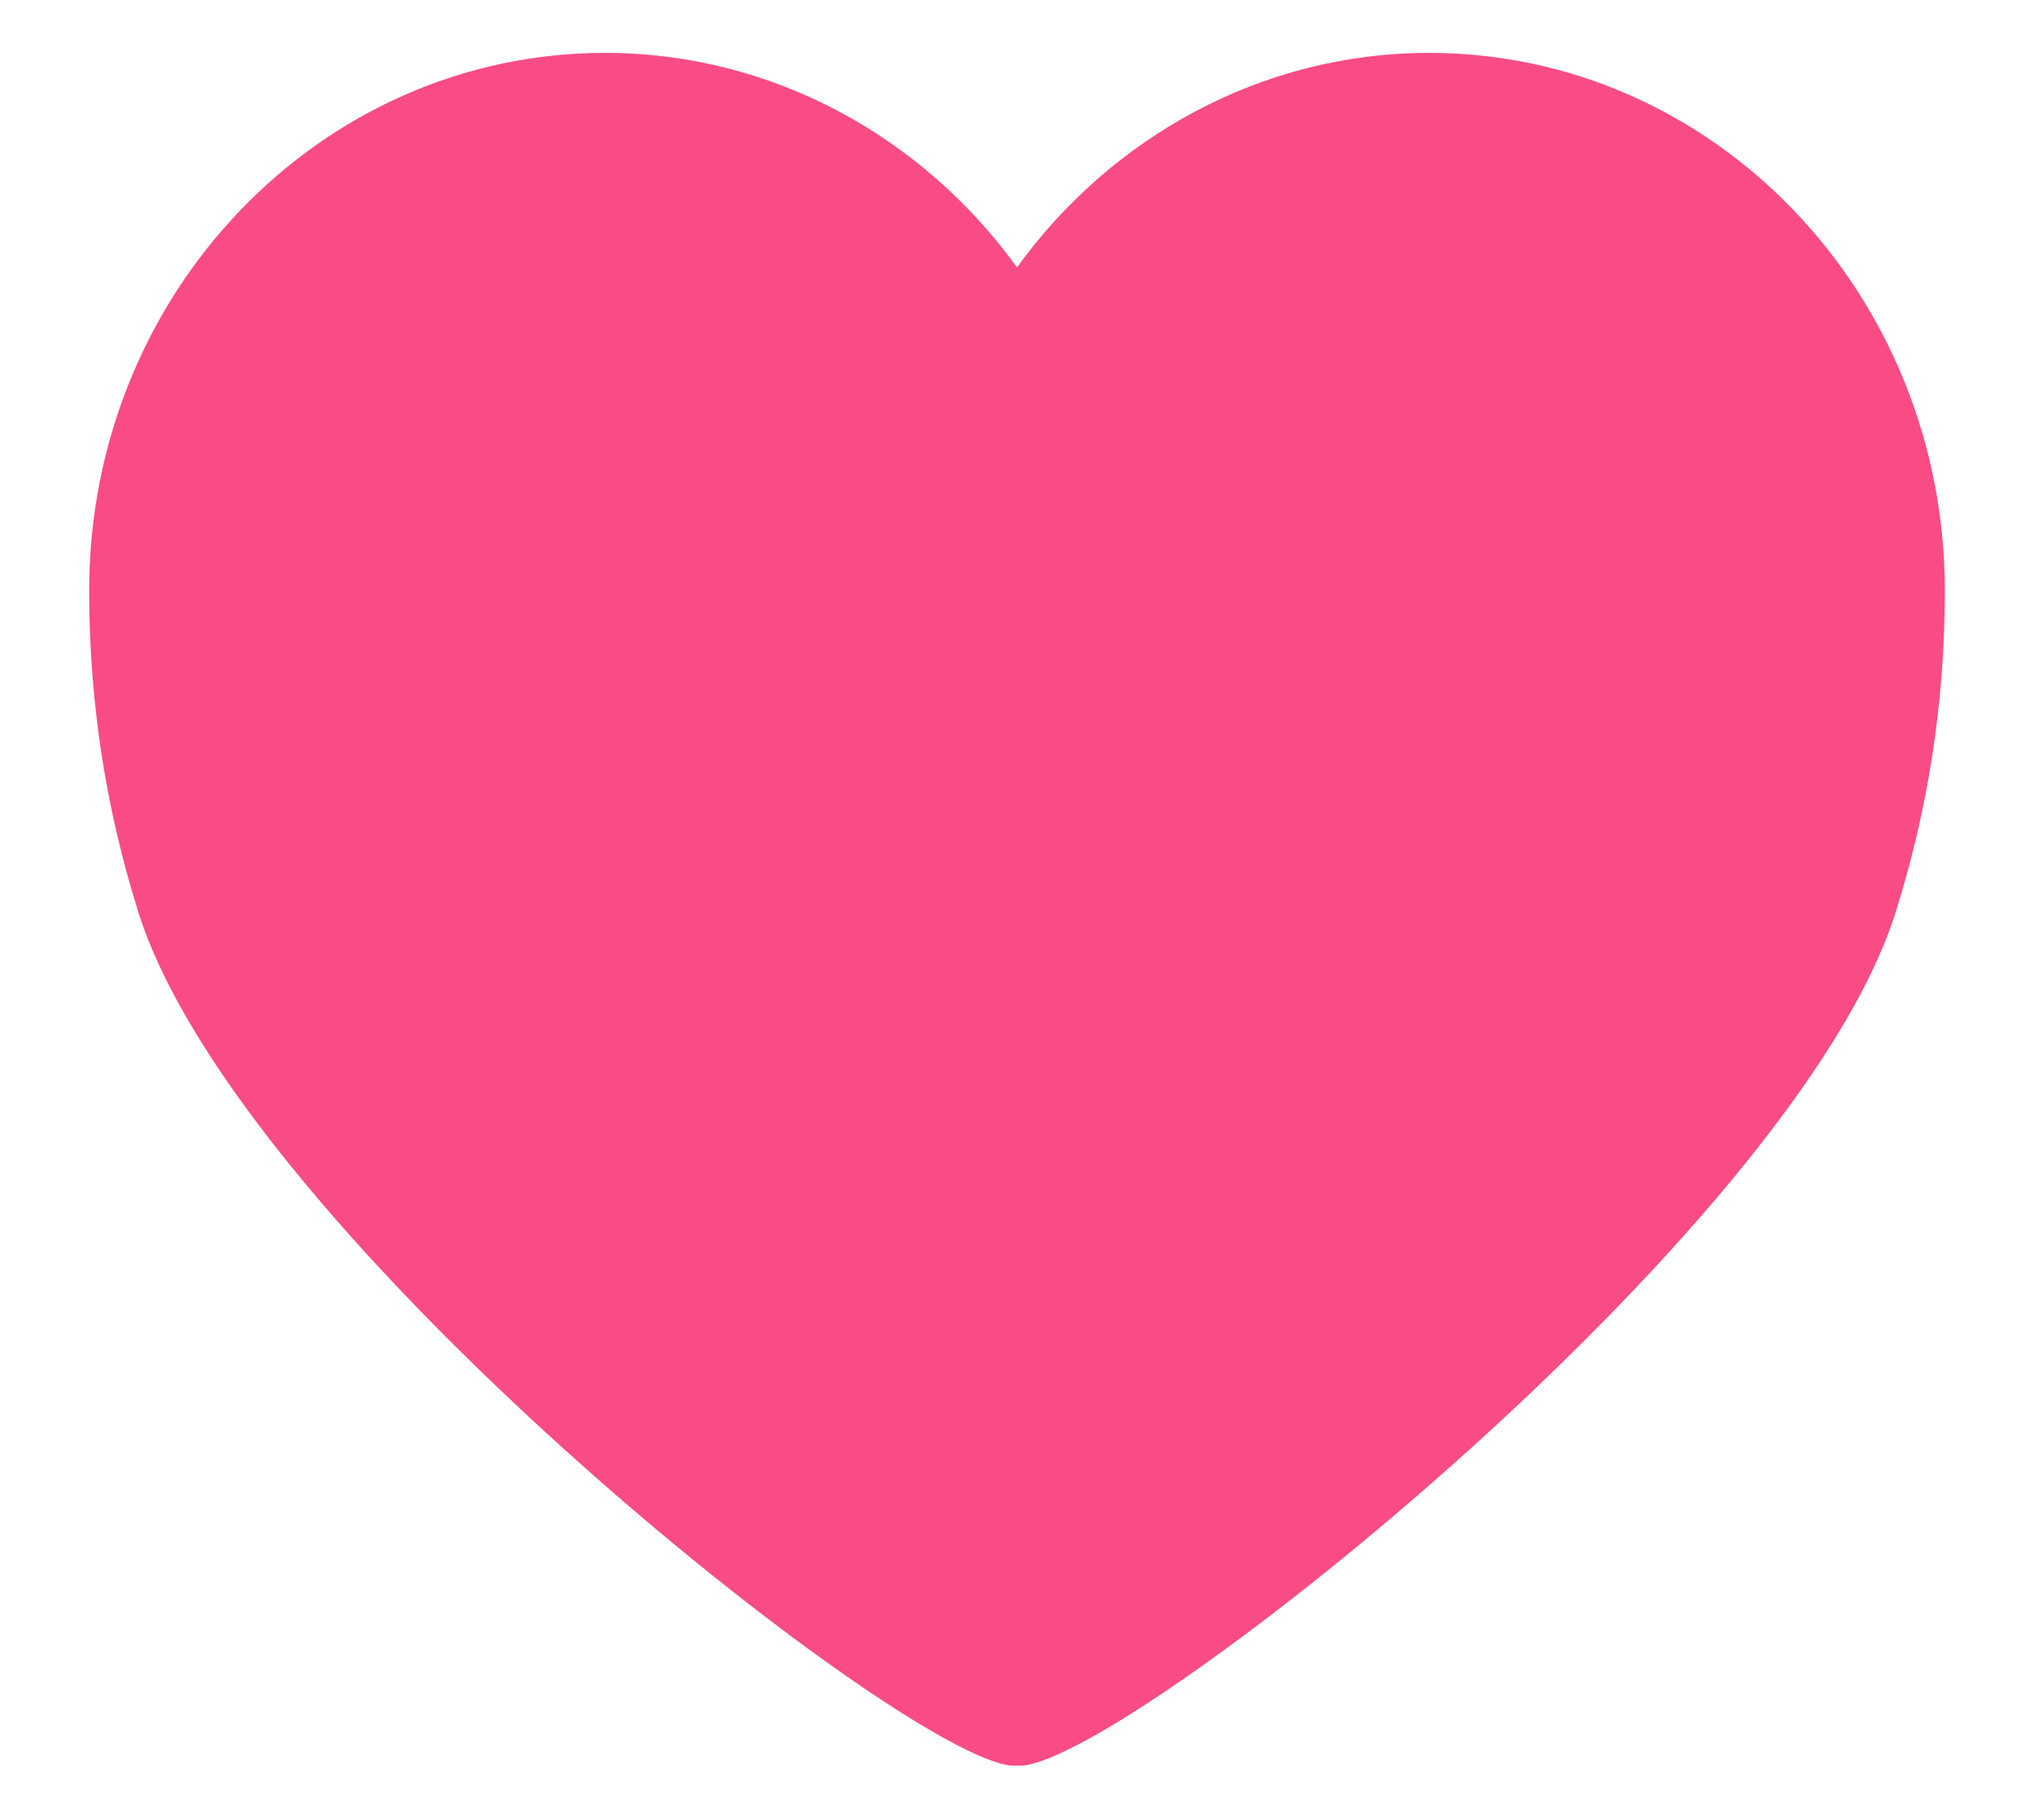 <svg width="19" height="17" viewBox="0 0 19 17" fill="none" xmlns="http://www.w3.org/2000/svg">
<path d="M13.348 0.494C11.78 0.494 10.376 1.285 9.5 2.498C8.625 1.285 7.221 0.494 5.652 0.494C2.991 0.494 0.833 2.741 0.833 5.518C0.833 6.588 0.998 7.577 1.284 8.494C2.21 11.533 8.633 16.583 9.5 16.493C10.367 16.583 16.79 11.533 17.716 8.494C18.002 7.577 18.167 6.588 18.167 5.518C18.167 2.741 16.009 0.494 13.348 0.494Z" fill="#F94C84"/>
</svg>
